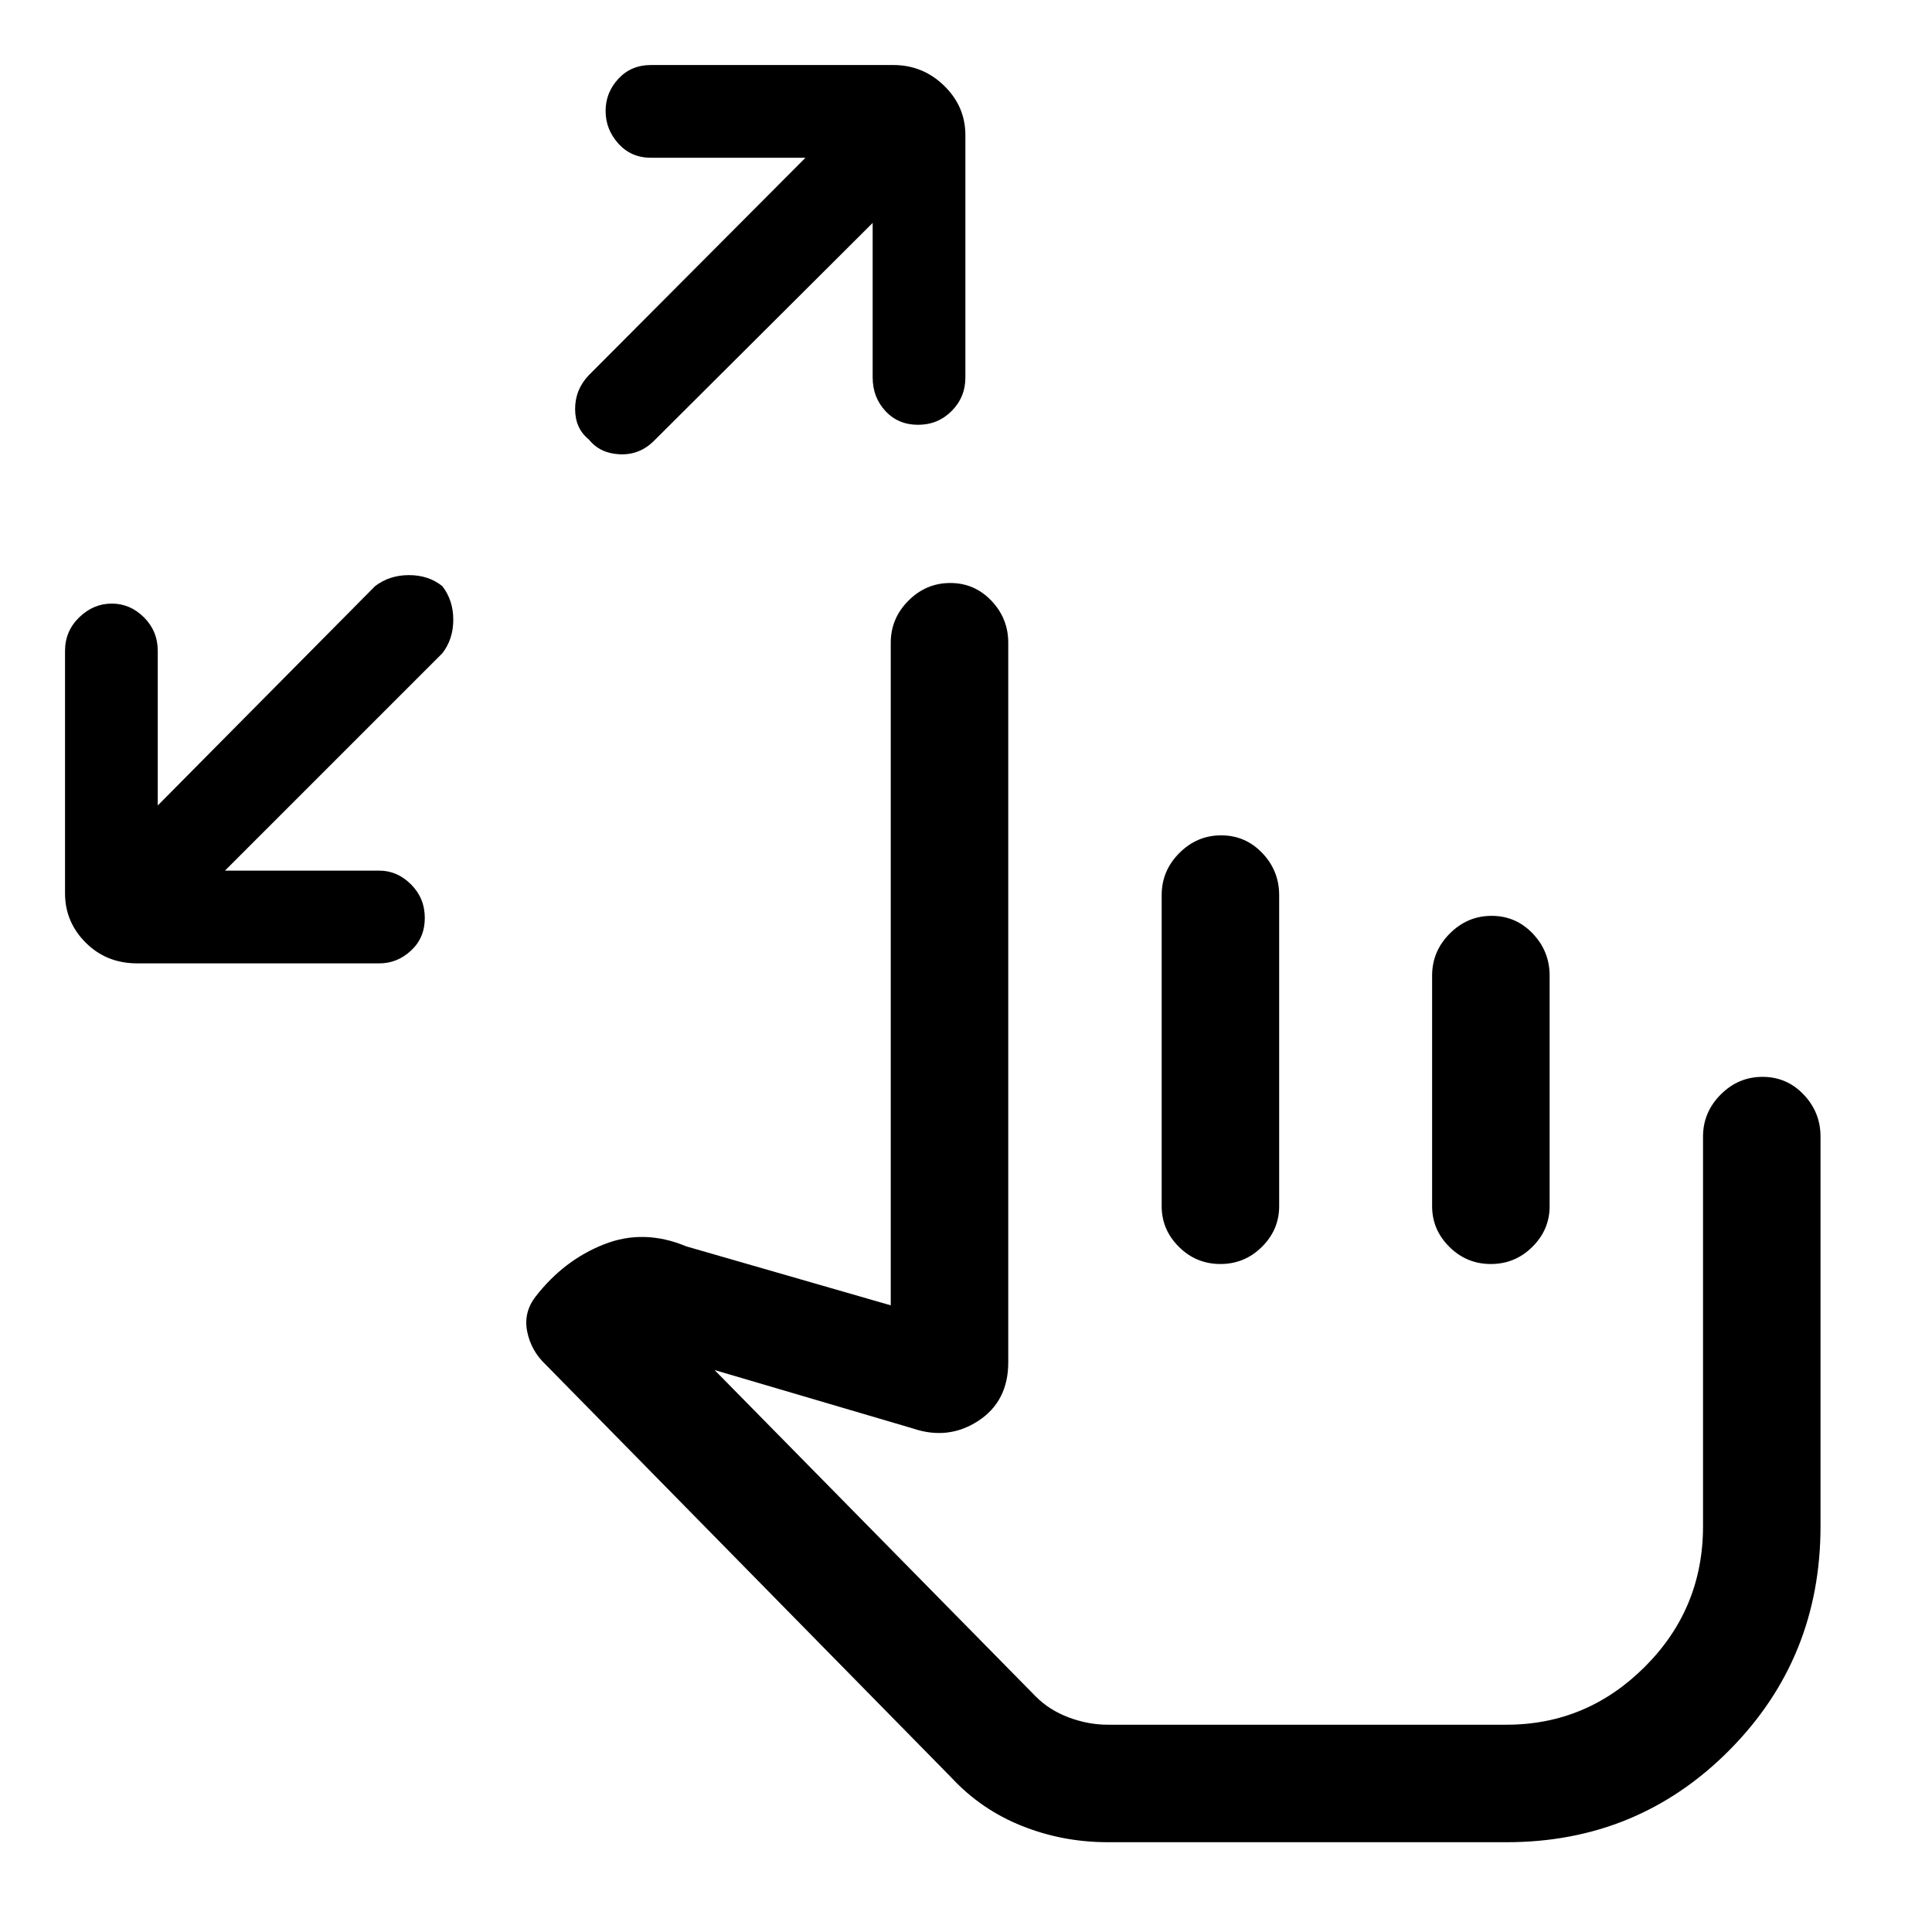 <svg xmlns="http://www.w3.org/2000/svg" height="48" viewBox="0 -960 960 960" width="48"><path d="M111.77-527.38h76.77q8.84 0 15.69 6.82 6.85 6.83 6.85 16.7 0 9.86-6.85 16.21-6.85 6.34-15.69 6.34H68.15q-15.25 0-25.55-10.28-10.29-10.28-10.29-24.56v-120.39q0-9.87 7.05-16.7 7.05-6.84 16.19-6.84t15.99 6.84q6.85 6.83 6.85 16.7v76.77l108-109q7.14-5.46 16.84-5.46 9.69 0 16.54 5.46 5.46 7.01 5.46 16.7 0 9.7-5.46 16.69l-108 108Zm321.85-321.85-109 108.62q-7.15 6.84-16.85 6.34-9.69-.5-15.15-7.34-6.85-5.47-6.85-15.16 0-9.7 6.85-16.84l107.61-108h-76.77q-9.87 0-16.2-7.05-6.34-7.05-6.34-16.2 0-9.14 6.34-15.99 6.33-6.84 16.2-6.84h120.39q14.71 0 25.27 10.28 10.57 10.28 10.57 24.56v120.39q0 9.87-6.83 16.7-6.82 6.84-16.69 6.84-9.86 0-16.21-6.84-6.34-6.83-6.34-16.7v-76.77ZM550.38-44.62q-22.34 0-42.61-8.1t-35-23.97L271.08-282q-7.23-6.85-9.13-16.4-1.9-9.55 4.28-17.45 13.92-17.92 33.77-25.8 19.84-7.89 41 .96l101.61 29.3v-329.23q0-12.09 8.77-20.89 8.76-8.8 20.81-8.8 12.04 0 20.42 8.8 8.39 8.8 8.39 20.89v357.54q0 19.39-14.92 29.12-14.93 9.73-32.54 3.73l-98.47-29 159.59 162.2q6.88 6.88 16.51 10.45 9.63 3.58 19.21 3.58h198.23q39.93 0 68.77-28.85 28.85-28.84 28.85-69.77v-193.61q0-12.1 8.76-20.89 8.77-8.8 20.81-8.8t20.43 8.8q8.38 8.79 8.38 20.89v193.61q0 65.68-45.36 111.34-45.37 45.66-110.56 45.66H550.38ZM674-223.15Zm-67.2-321.77q12.04 0 20.43 8.8 8.38 8.79 8.38 20.89v154.61q0 11.67-8.58 20.18-8.58 8.52-20.62 8.52-12.04 0-20.61-8.52-8.57-8.51-8.57-20.18v-154.61q0-12.1 8.76-20.89 8.77-8.8 20.81-8.8Zm134.39 40q12.04 0 20.42 8.8 8.39 8.79 8.39 20.89v114.61q0 11.67-8.58 20.18-8.58 8.52-20.63 8.52-12.04 0-20.61-8.52-8.57-8.51-8.57-20.18v-114.61q0-12.1 8.77-20.89 8.76-8.8 20.81-8.8Z"/></svg>